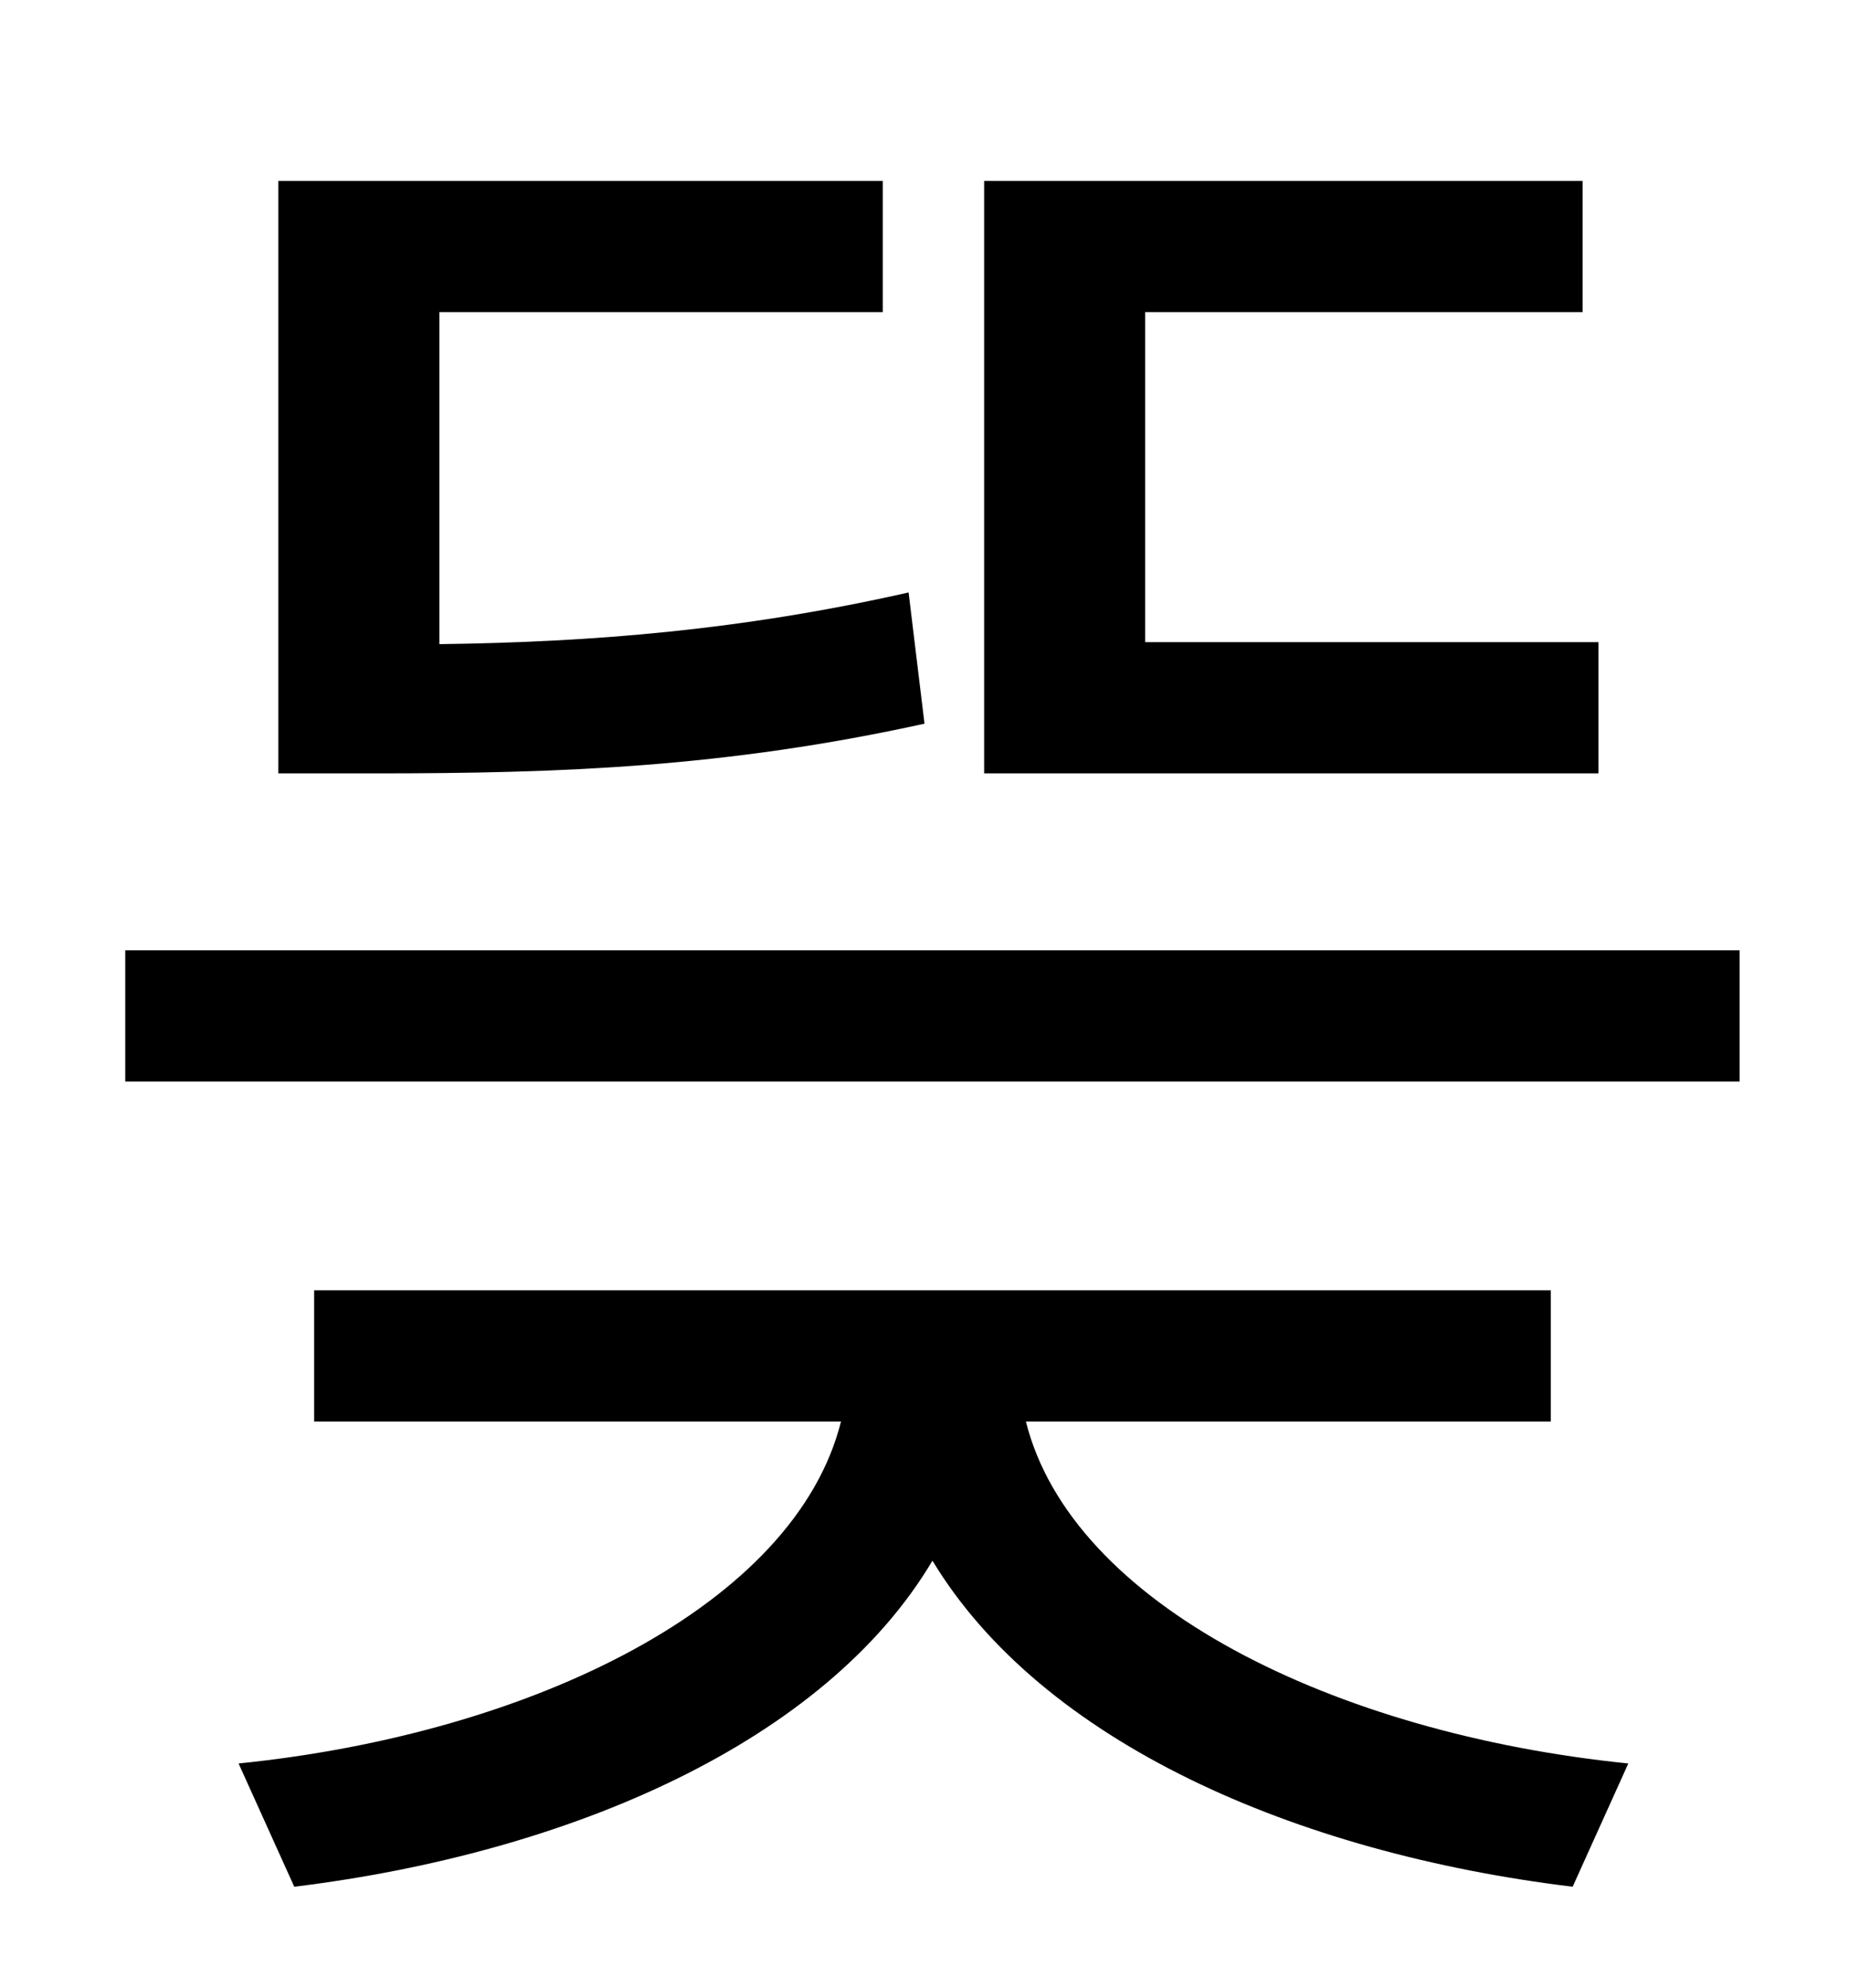 <?xml version="1.0" standalone="no"?>
<!DOCTYPE svg PUBLIC "-//W3C//DTD SVG 1.1//EN" "http://www.w3.org/Graphics/SVG/1.1/DTD/svg11.dtd" >
<svg xmlns="http://www.w3.org/2000/svg" xmlns:xlink="http://www.w3.org/1999/xlink" version="1.1" viewBox="-10 0 930 1000">
   <path fill="currentColor"
d="M794 323v66h-309v-298h301v66h-220v166h228zM447 298l8 66c-100 22 -183 25 -276 25h-49v-298h304v66h-223v167c77 -1 152 -7 236 -26zM770 715h-264c23 92 155 157 303 172l-28 62c-140 -17 -267 -73 -322 -164c-54 91 -182 147 -321 164l-28 -62
c148 -15 280 -80 303 -172h-265v-66h622v66zM53 478h812v66h-812v-66z" />
</svg>
